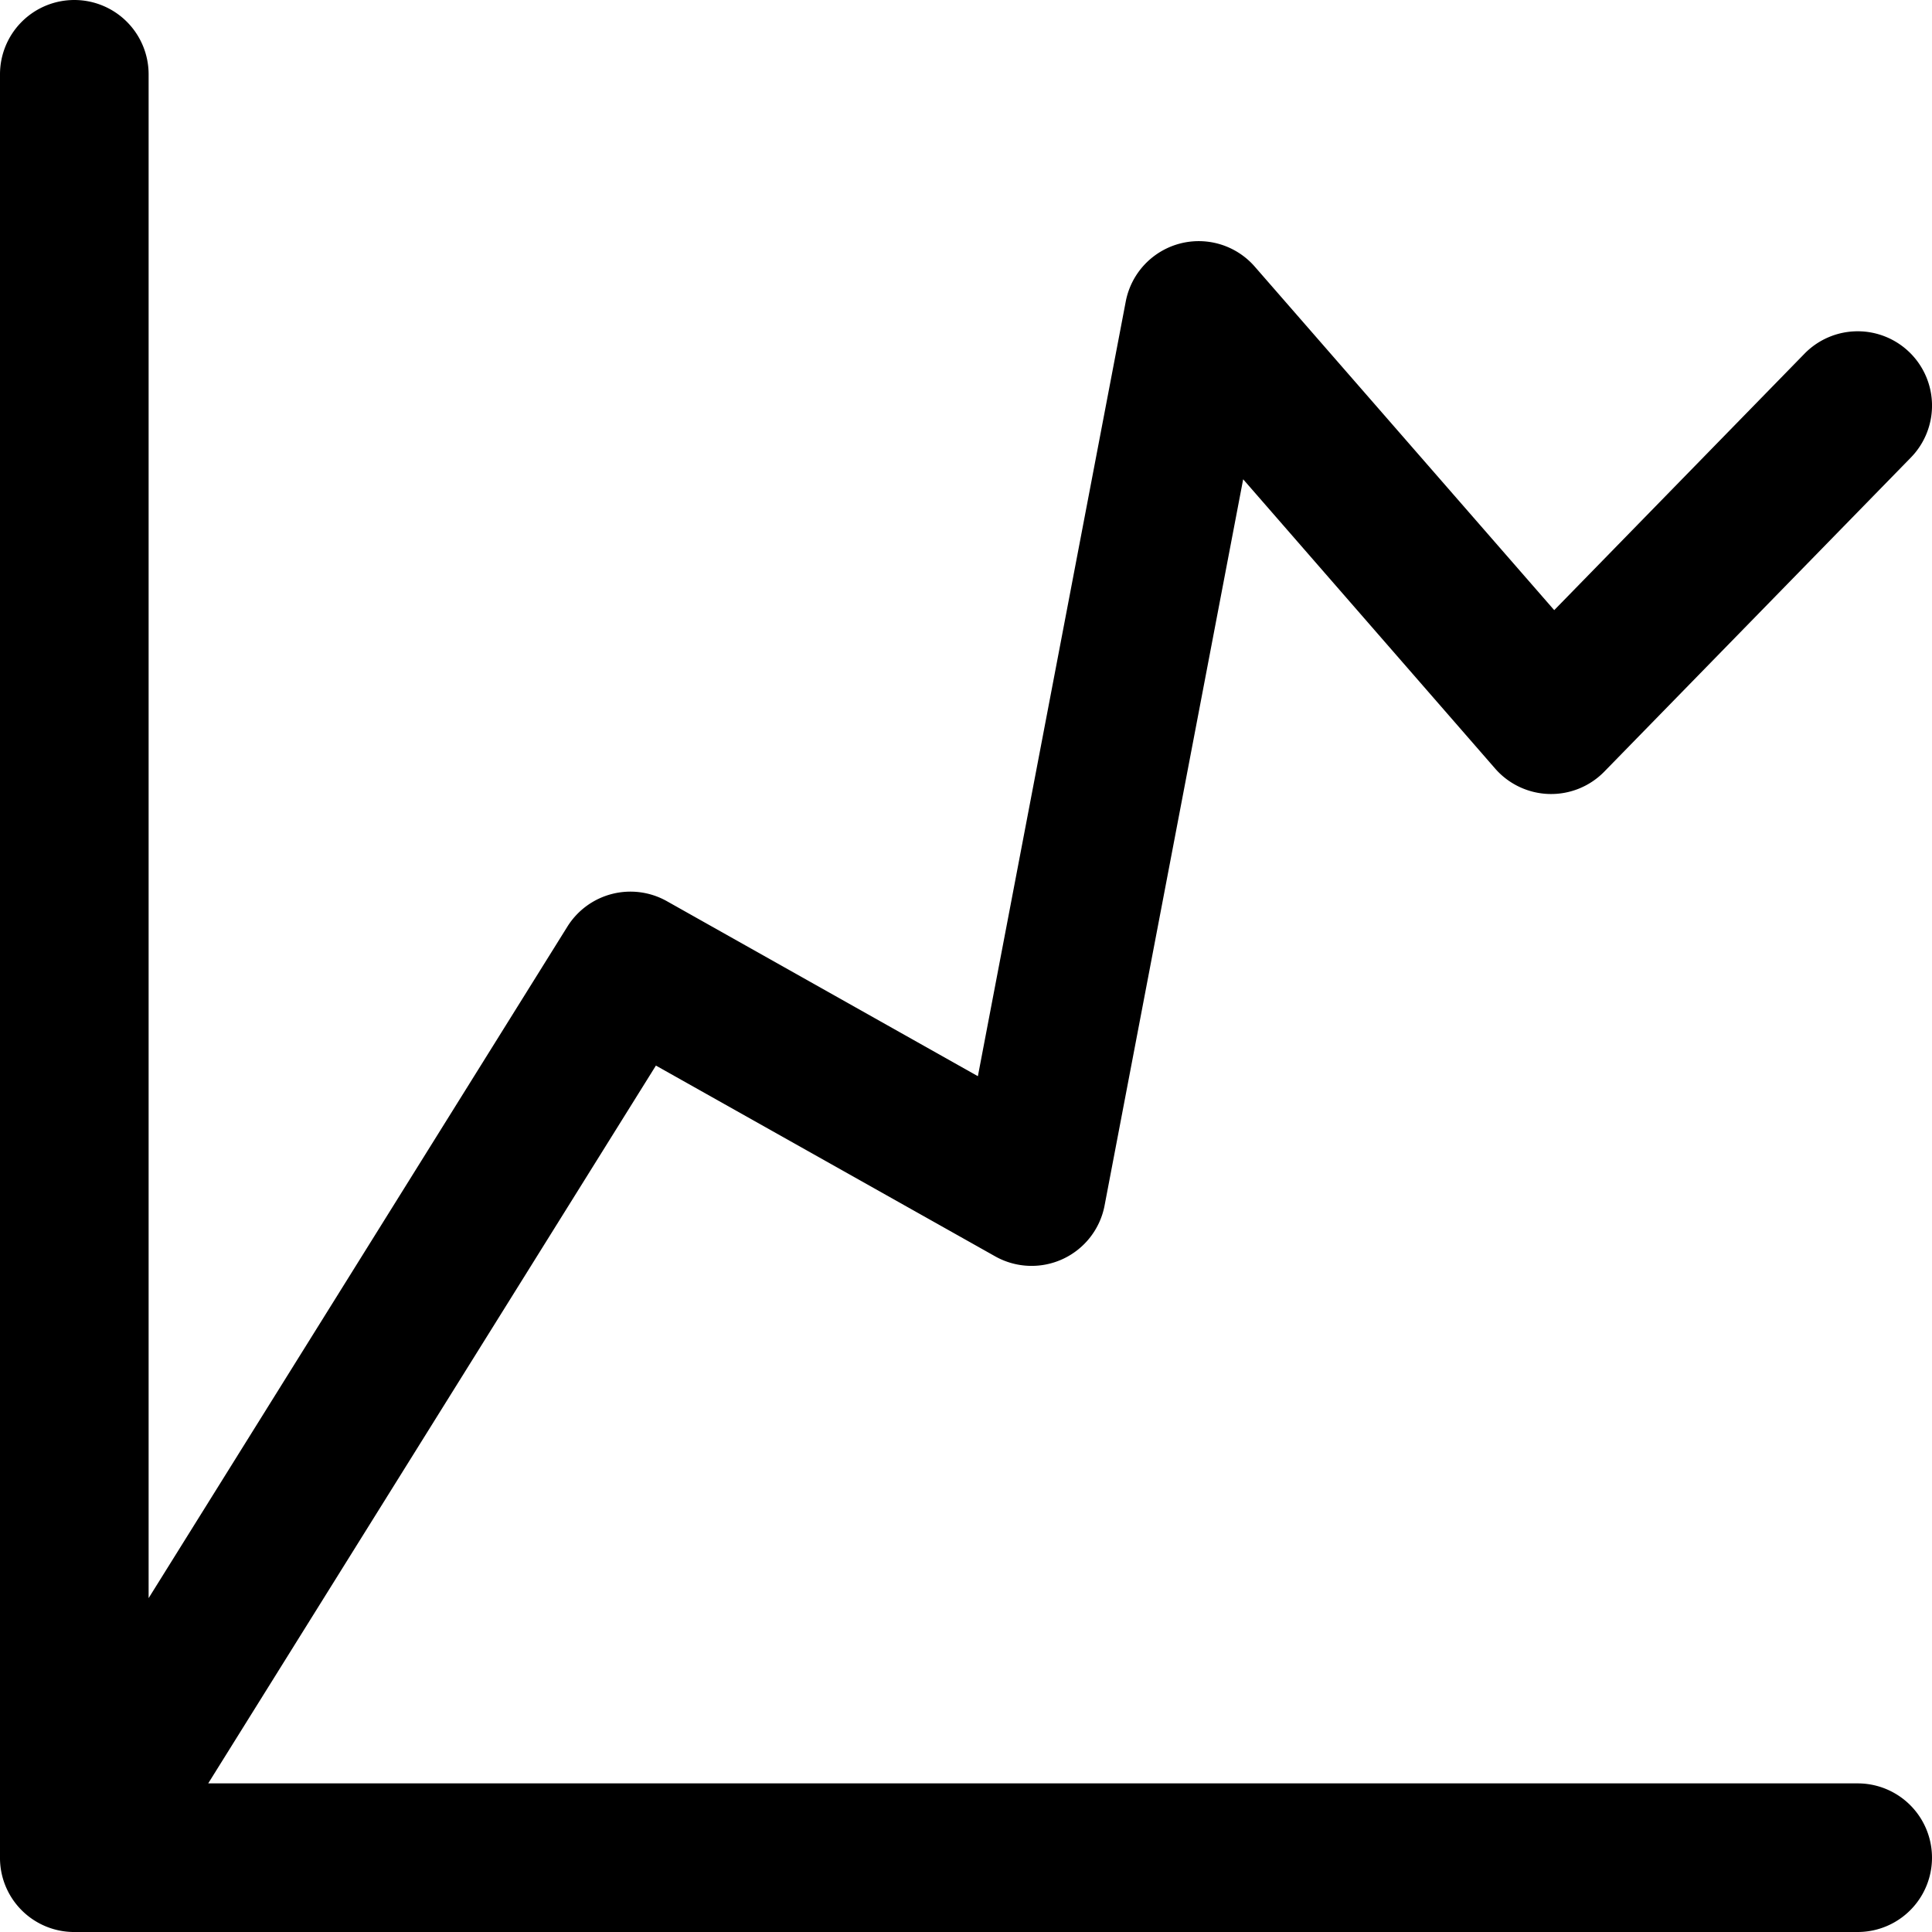 <svg viewBox="0 0 26 26" xmlns="http://www.w3.org/2000/svg">
    <path fill-rule="evenodd" clip-rule="evenodd"
          d="M1 0a1 1 0 0 1 1 1v20.507l5.635-9.036a1 1 0 0 1 1.34-.343l4.185 2.355 1.99-10.426a1 1 0 0 1 1.735-.47l4.031 4.624 3.368-3.451a1 1 0 0 1 1.432 1.397l-4.125 4.226a1 1 0 0 1-1.47-.04L16.73 6.45l-1.865 9.773a1 1 0 0 1-1.473.684L8.827 14.34 2.802 24H25a1 1 0 1 1 0 2H1.016A.998.998 0 0 1 0 24.983V1a1 1 0 0 1 1-1z"/>
</svg>
